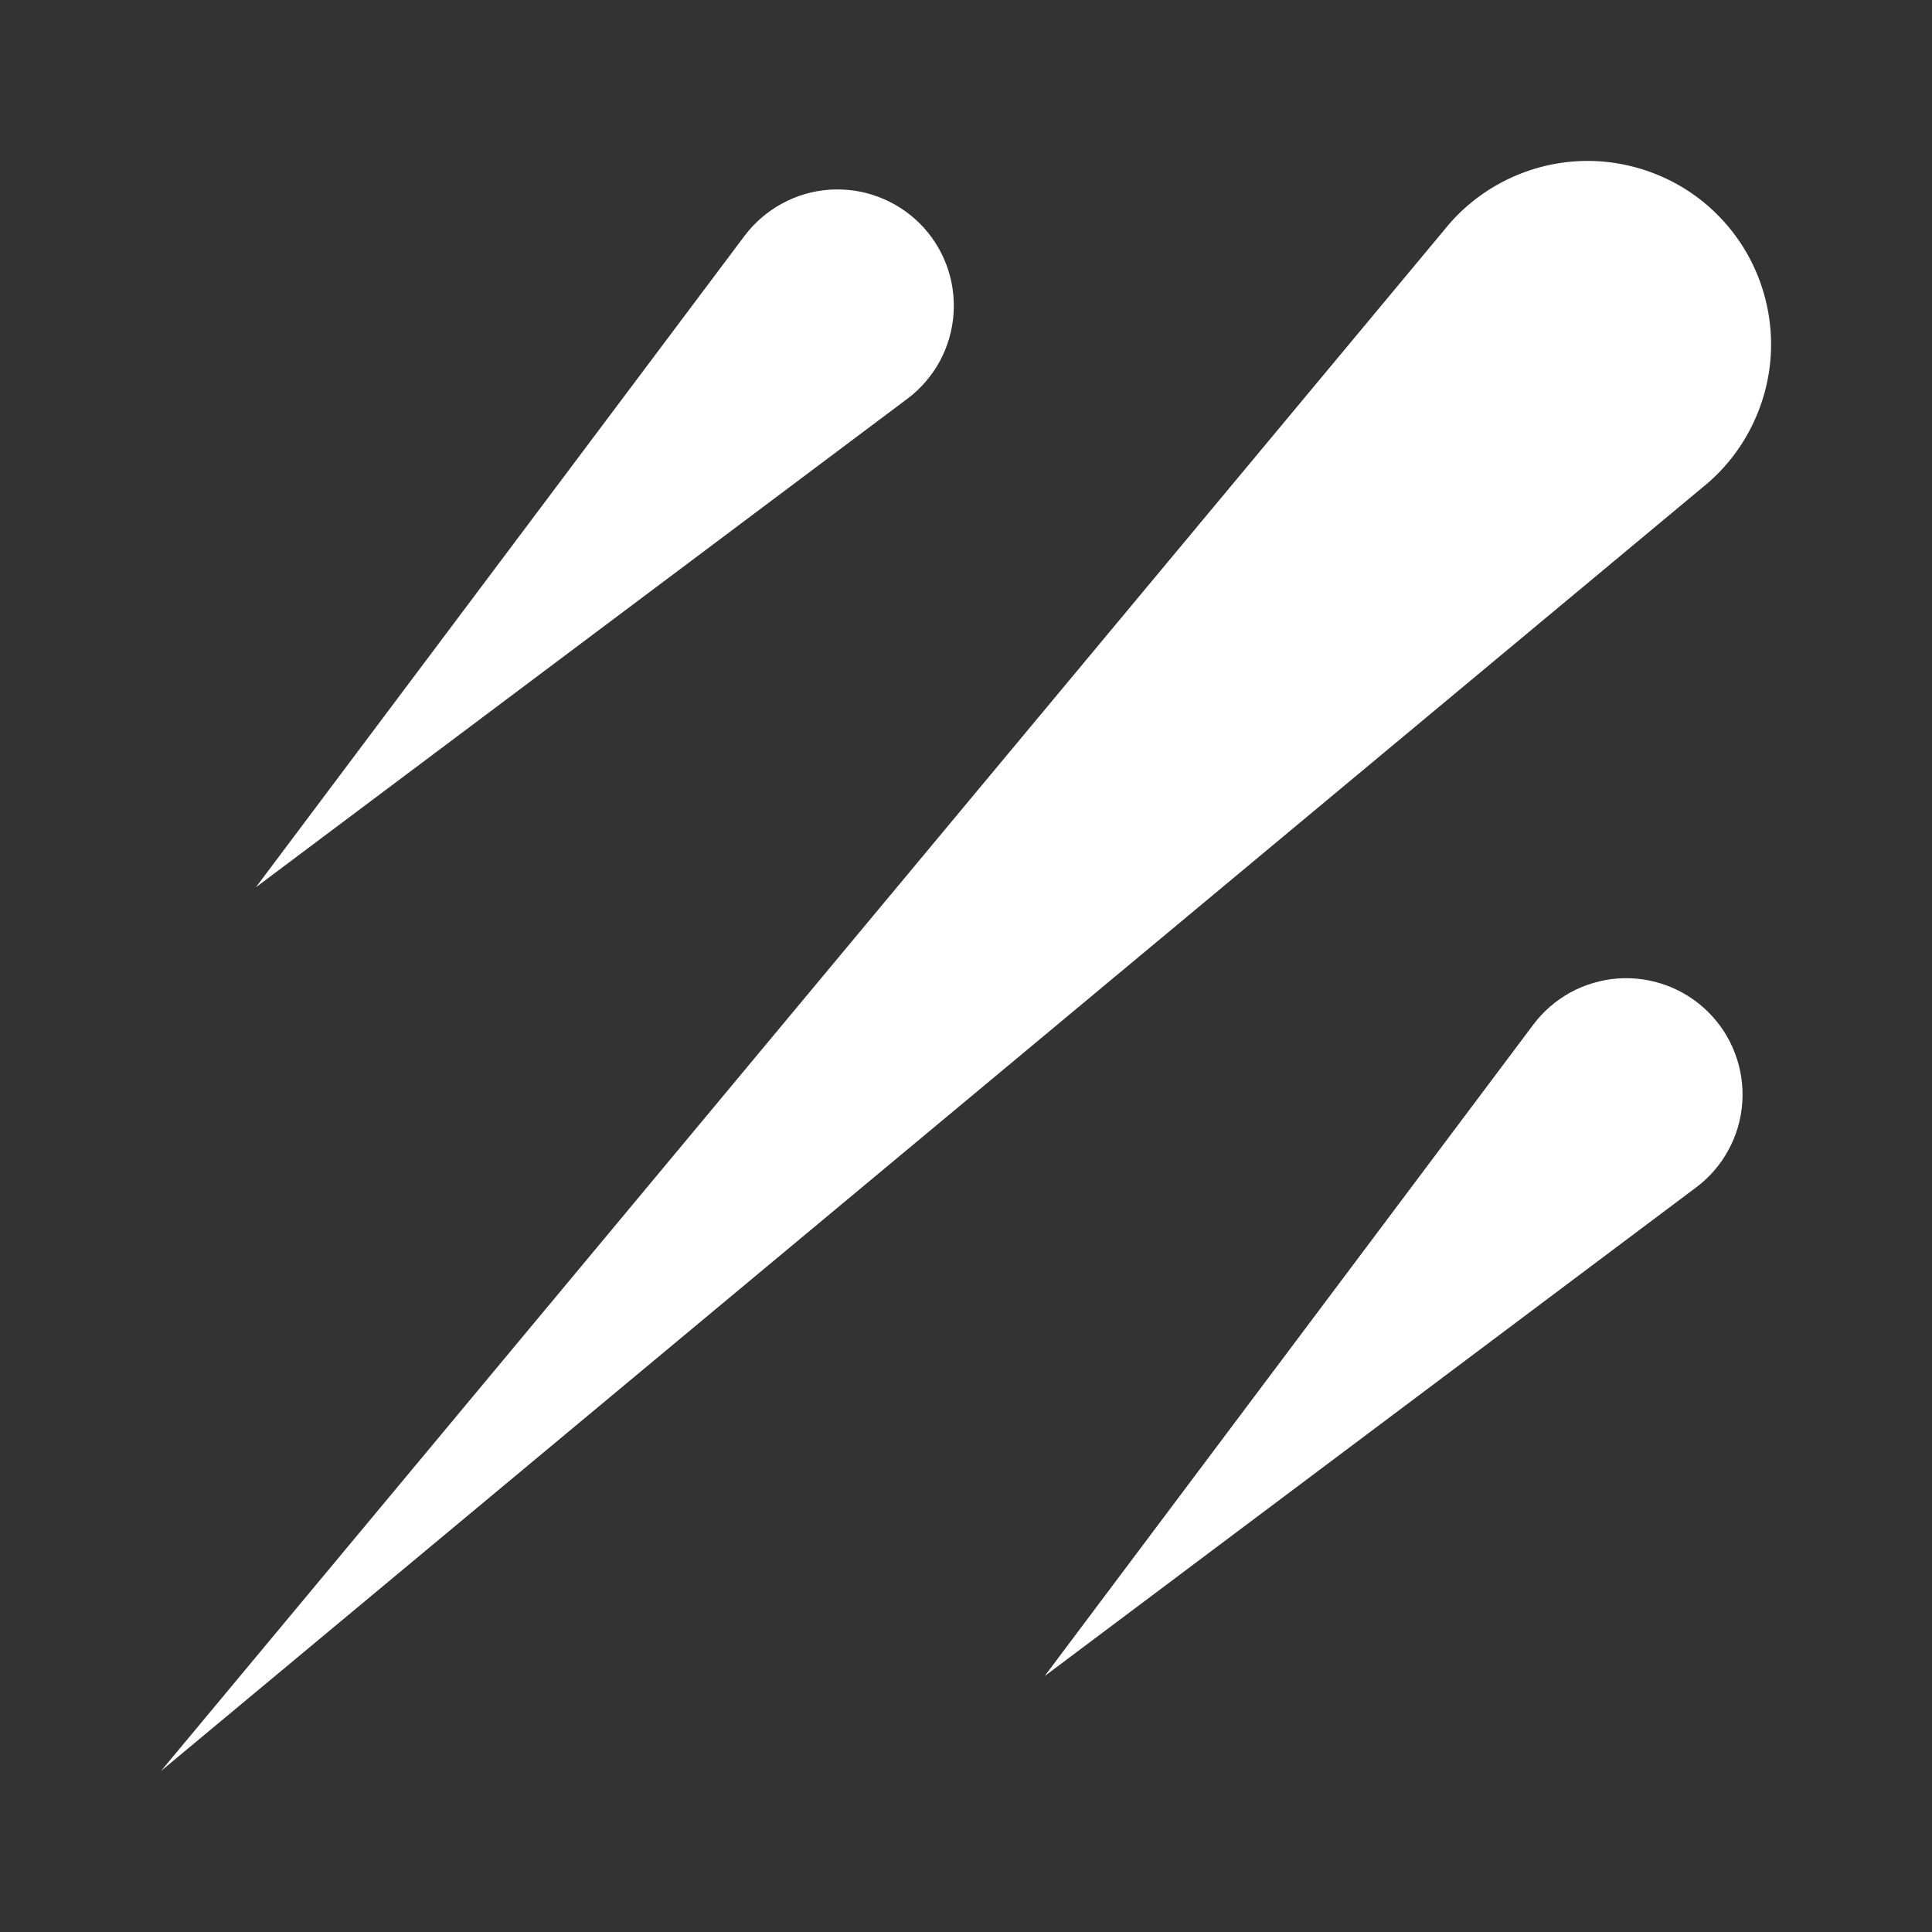 <svg width="20" height="20" viewBox="0 0 20 20" fill="none" xmlns="http://www.w3.org/2000/svg">
<rect x="0" y="0" width="20" height="20" fill="#333333" stroke="none"/>
<path fill-rule="evenodd" clip-rule="evenodd" d="M1.667 18.333L17.683 4.997C17.879 4.826 18.038 4.616 18.149 4.381C18.261 4.146 18.324 3.891 18.333 3.631C18.342 3.371 18.297 3.111 18.202 2.869C18.107 2.627 17.963 2.407 17.779 2.223C17.595 2.038 17.374 1.894 17.132 1.799C16.889 1.703 16.63 1.658 16.369 1.667C16.109 1.676 15.853 1.739 15.618 1.851C15.383 1.963 15.173 2.122 15.002 2.319L1.667 18.333ZM9.393 4.128L2.649 9.185L7.707 2.442C7.81 2.305 7.942 2.191 8.094 2.108C8.245 2.025 8.412 1.976 8.584 1.964C8.756 1.952 8.929 1.976 9.09 2.037C9.252 2.097 9.398 2.191 9.52 2.312C9.643 2.434 9.737 2.581 9.798 2.743C9.858 2.904 9.883 3.077 9.871 3.249C9.859 3.422 9.81 3.589 9.728 3.741C9.645 3.892 9.531 4.025 9.393 4.128ZM17.557 12.293L10.814 17.351L15.872 10.608C15.975 10.47 16.107 10.356 16.258 10.273C16.41 10.191 16.577 10.142 16.749 10.129C16.921 10.117 17.093 10.142 17.255 10.202C17.416 10.262 17.563 10.356 17.685 10.478C17.807 10.6 17.902 10.746 17.962 10.908C18.023 11.07 18.048 11.243 18.036 11.415C18.024 11.587 17.975 11.755 17.892 11.906C17.81 12.058 17.695 12.19 17.557 12.293Z" fill="white"/>
</svg>
